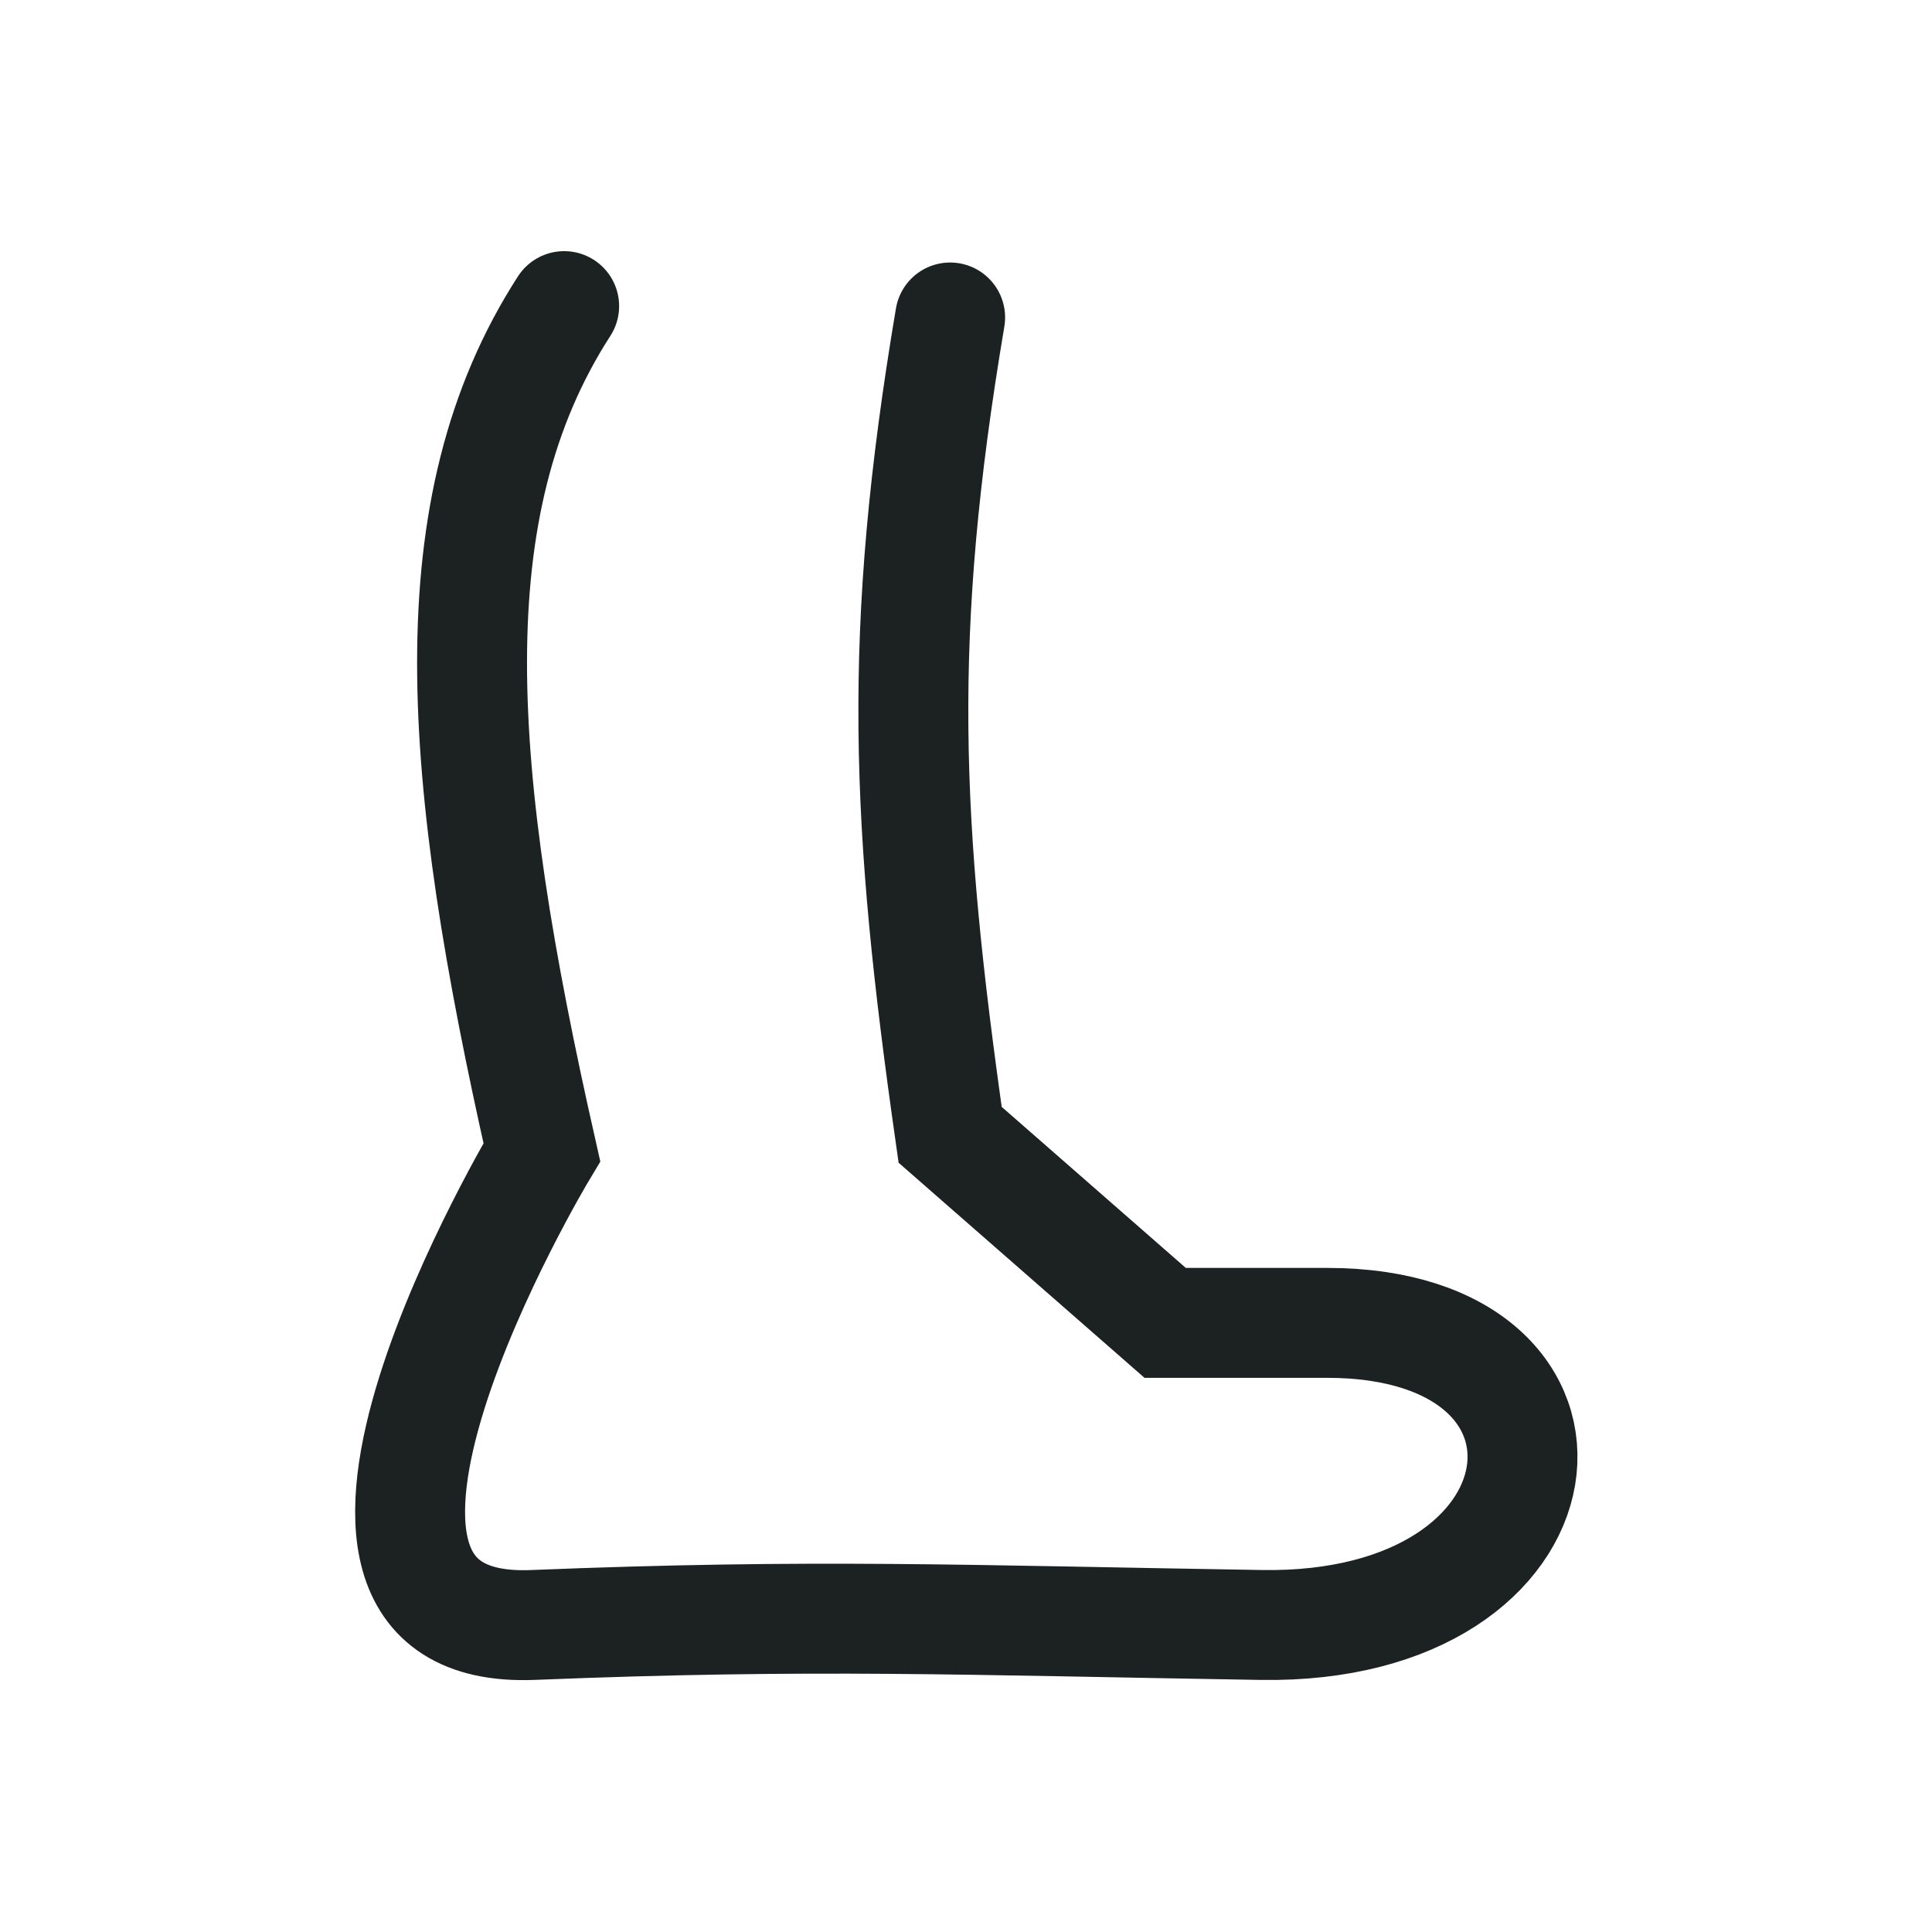 <svg width="759" height="759" viewBox="0 0 759 759" fill="none" xmlns="http://www.w3.org/2000/svg">
<path d="M221.637 120.255C170.582 199.385 179.124 303.59 212.872 452.664C212.872 452.664 98.807 642.833 209.335 638.381C319.863 633.928 378.123 636.484 495.5 638.381C620.23 640.396 634.152 519.7 521.416 519.7H457.74L373.271 445.816C355.843 323.594 352.232 249.341 373.271 124.719" stroke="#1C2122" stroke-width="43.181" stroke-linecap="round"/>
</svg>
